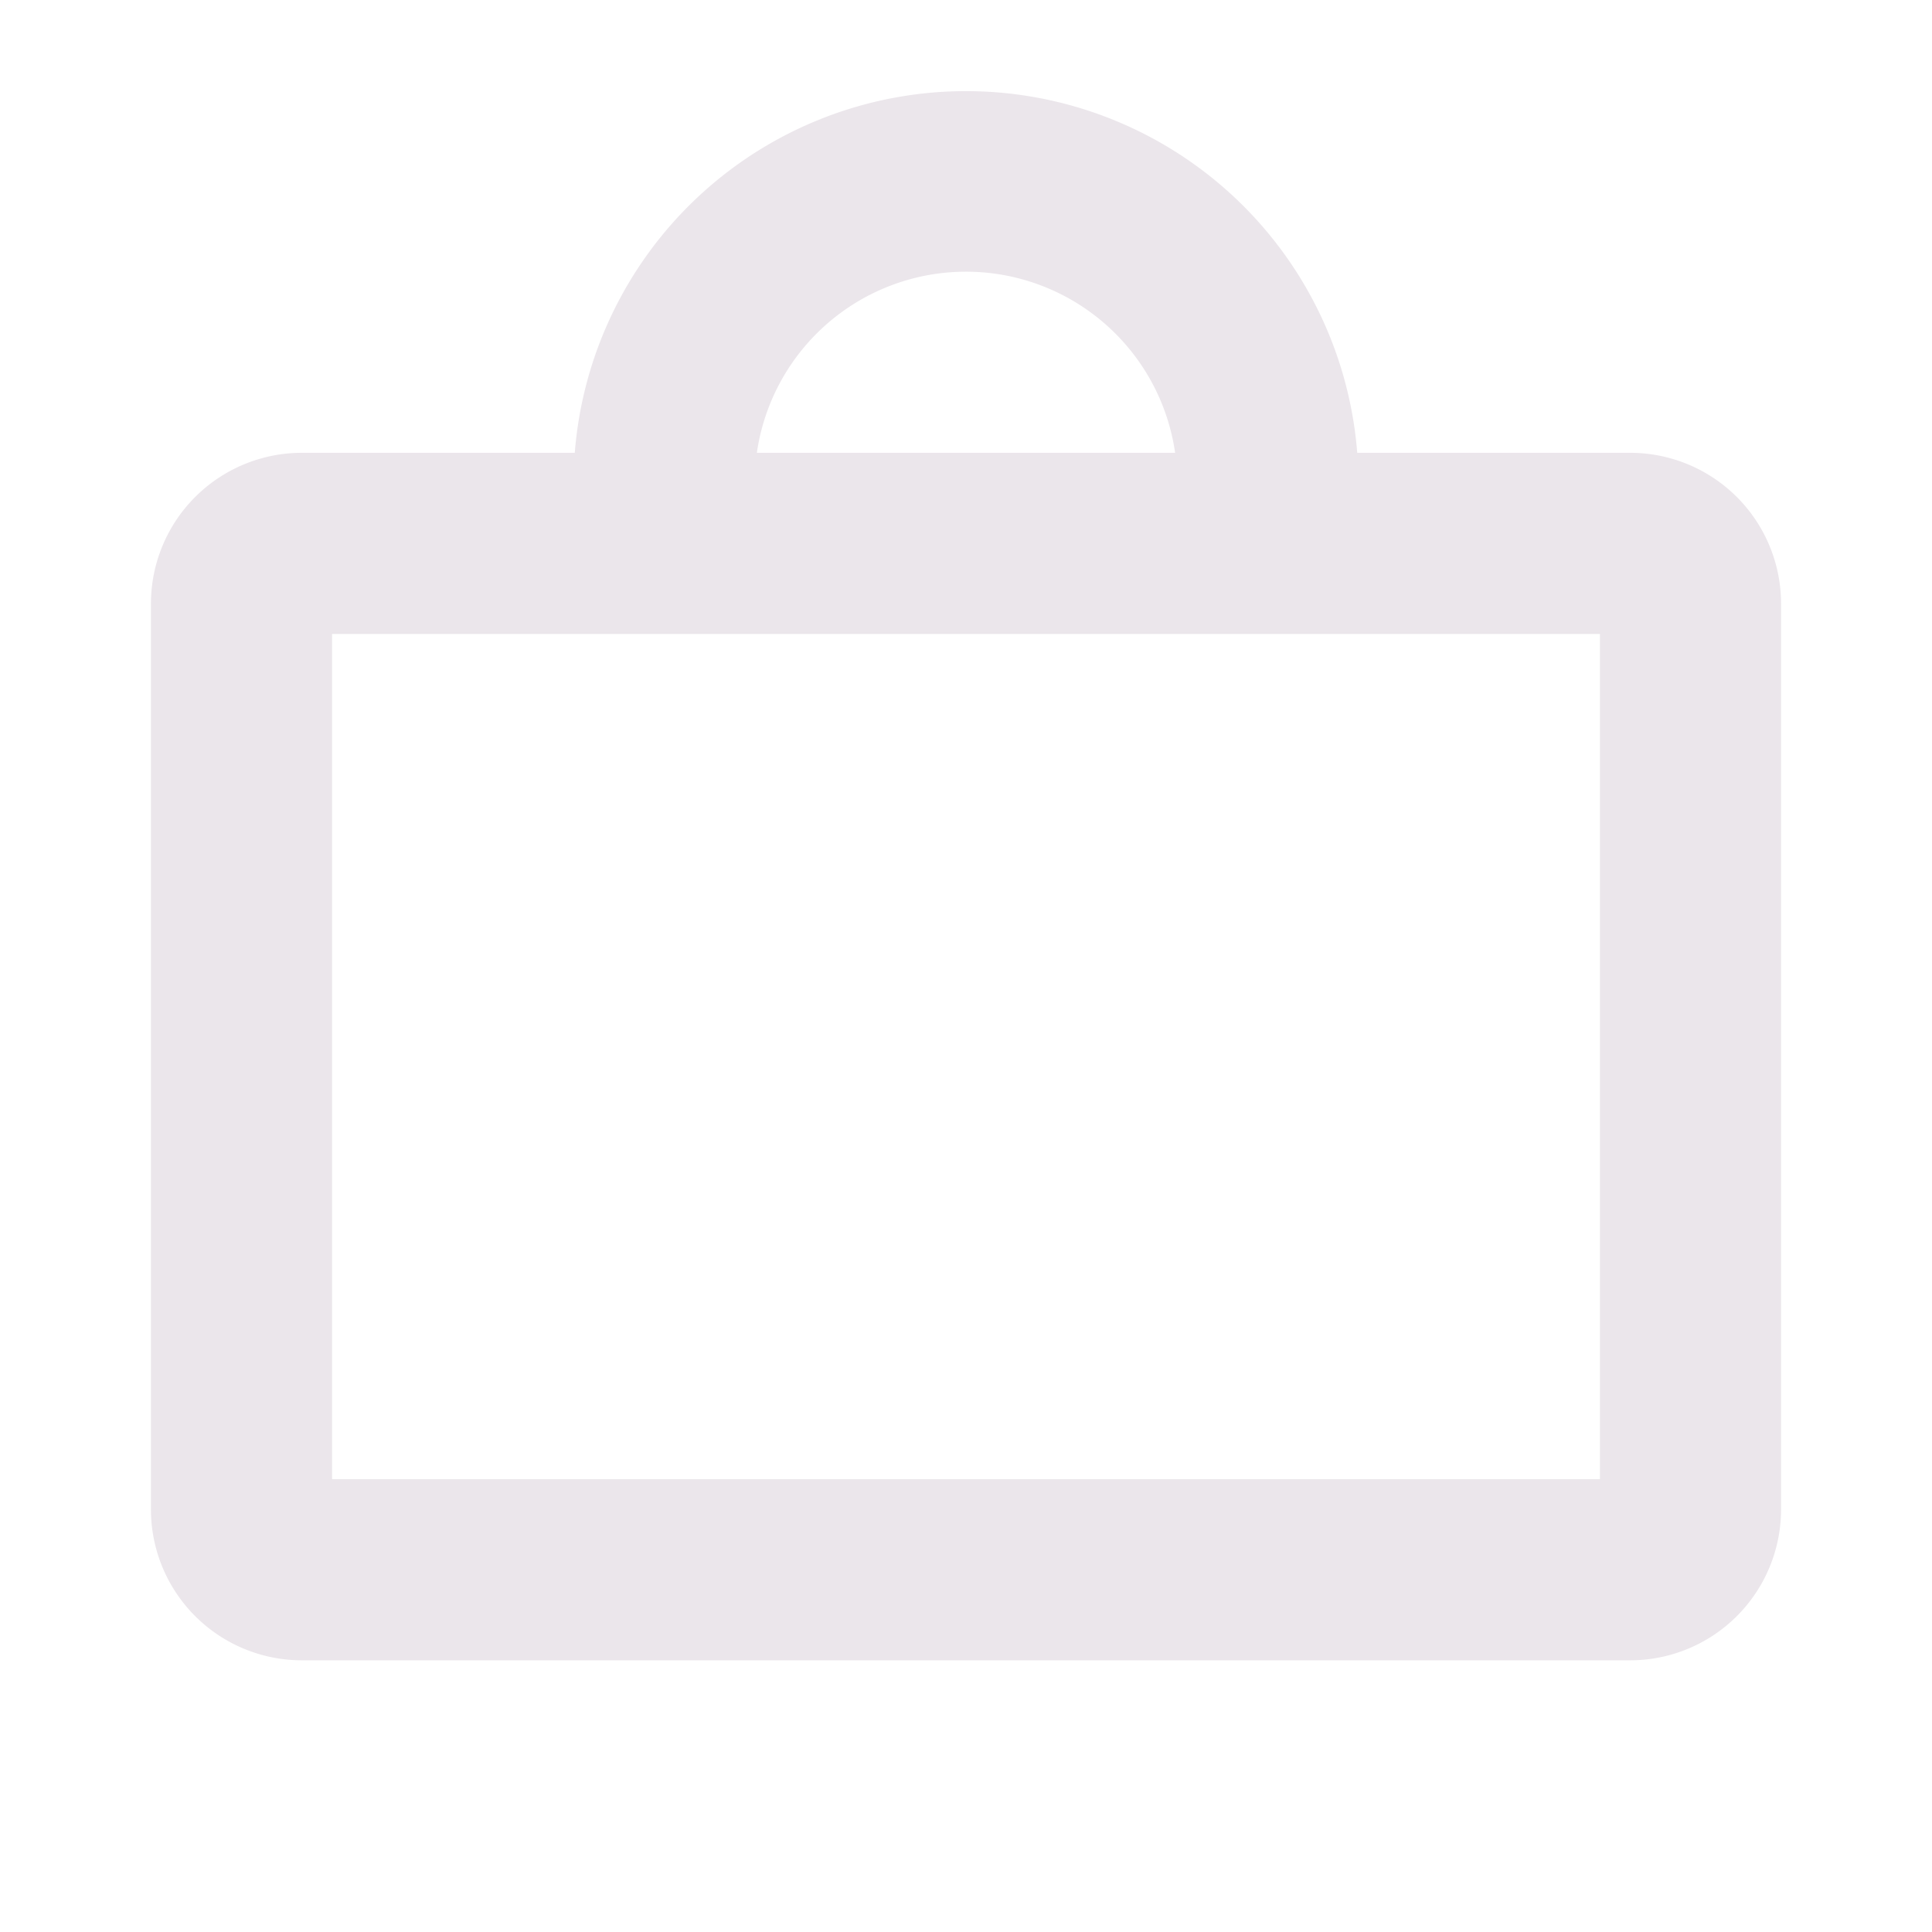 <svg xmlns="http://www.w3.org/2000/svg" width="24" height="24" viewBox="0 0 24 24">
  <path fill="#EBE6EB" d="M20.25 5.625h-3.39a4.875 4.875 0 0 0-9.72 0H3.75A1.875 1.875 0 0 0 1.875 7.5v11.25a1.875 1.875 0 0 0 1.875 1.875h16.5a1.875 1.875 0 0 0 1.875-1.875V7.5a1.875 1.875 0 0 0-1.875-1.875ZM12 3.375a2.625 2.625 0 0 1 2.598 2.25H9.402A2.625 2.625 0 0 1 12 3.375Zm7.875 15H4.125v-10.5h15.75v10.5Z"/>
</svg>

